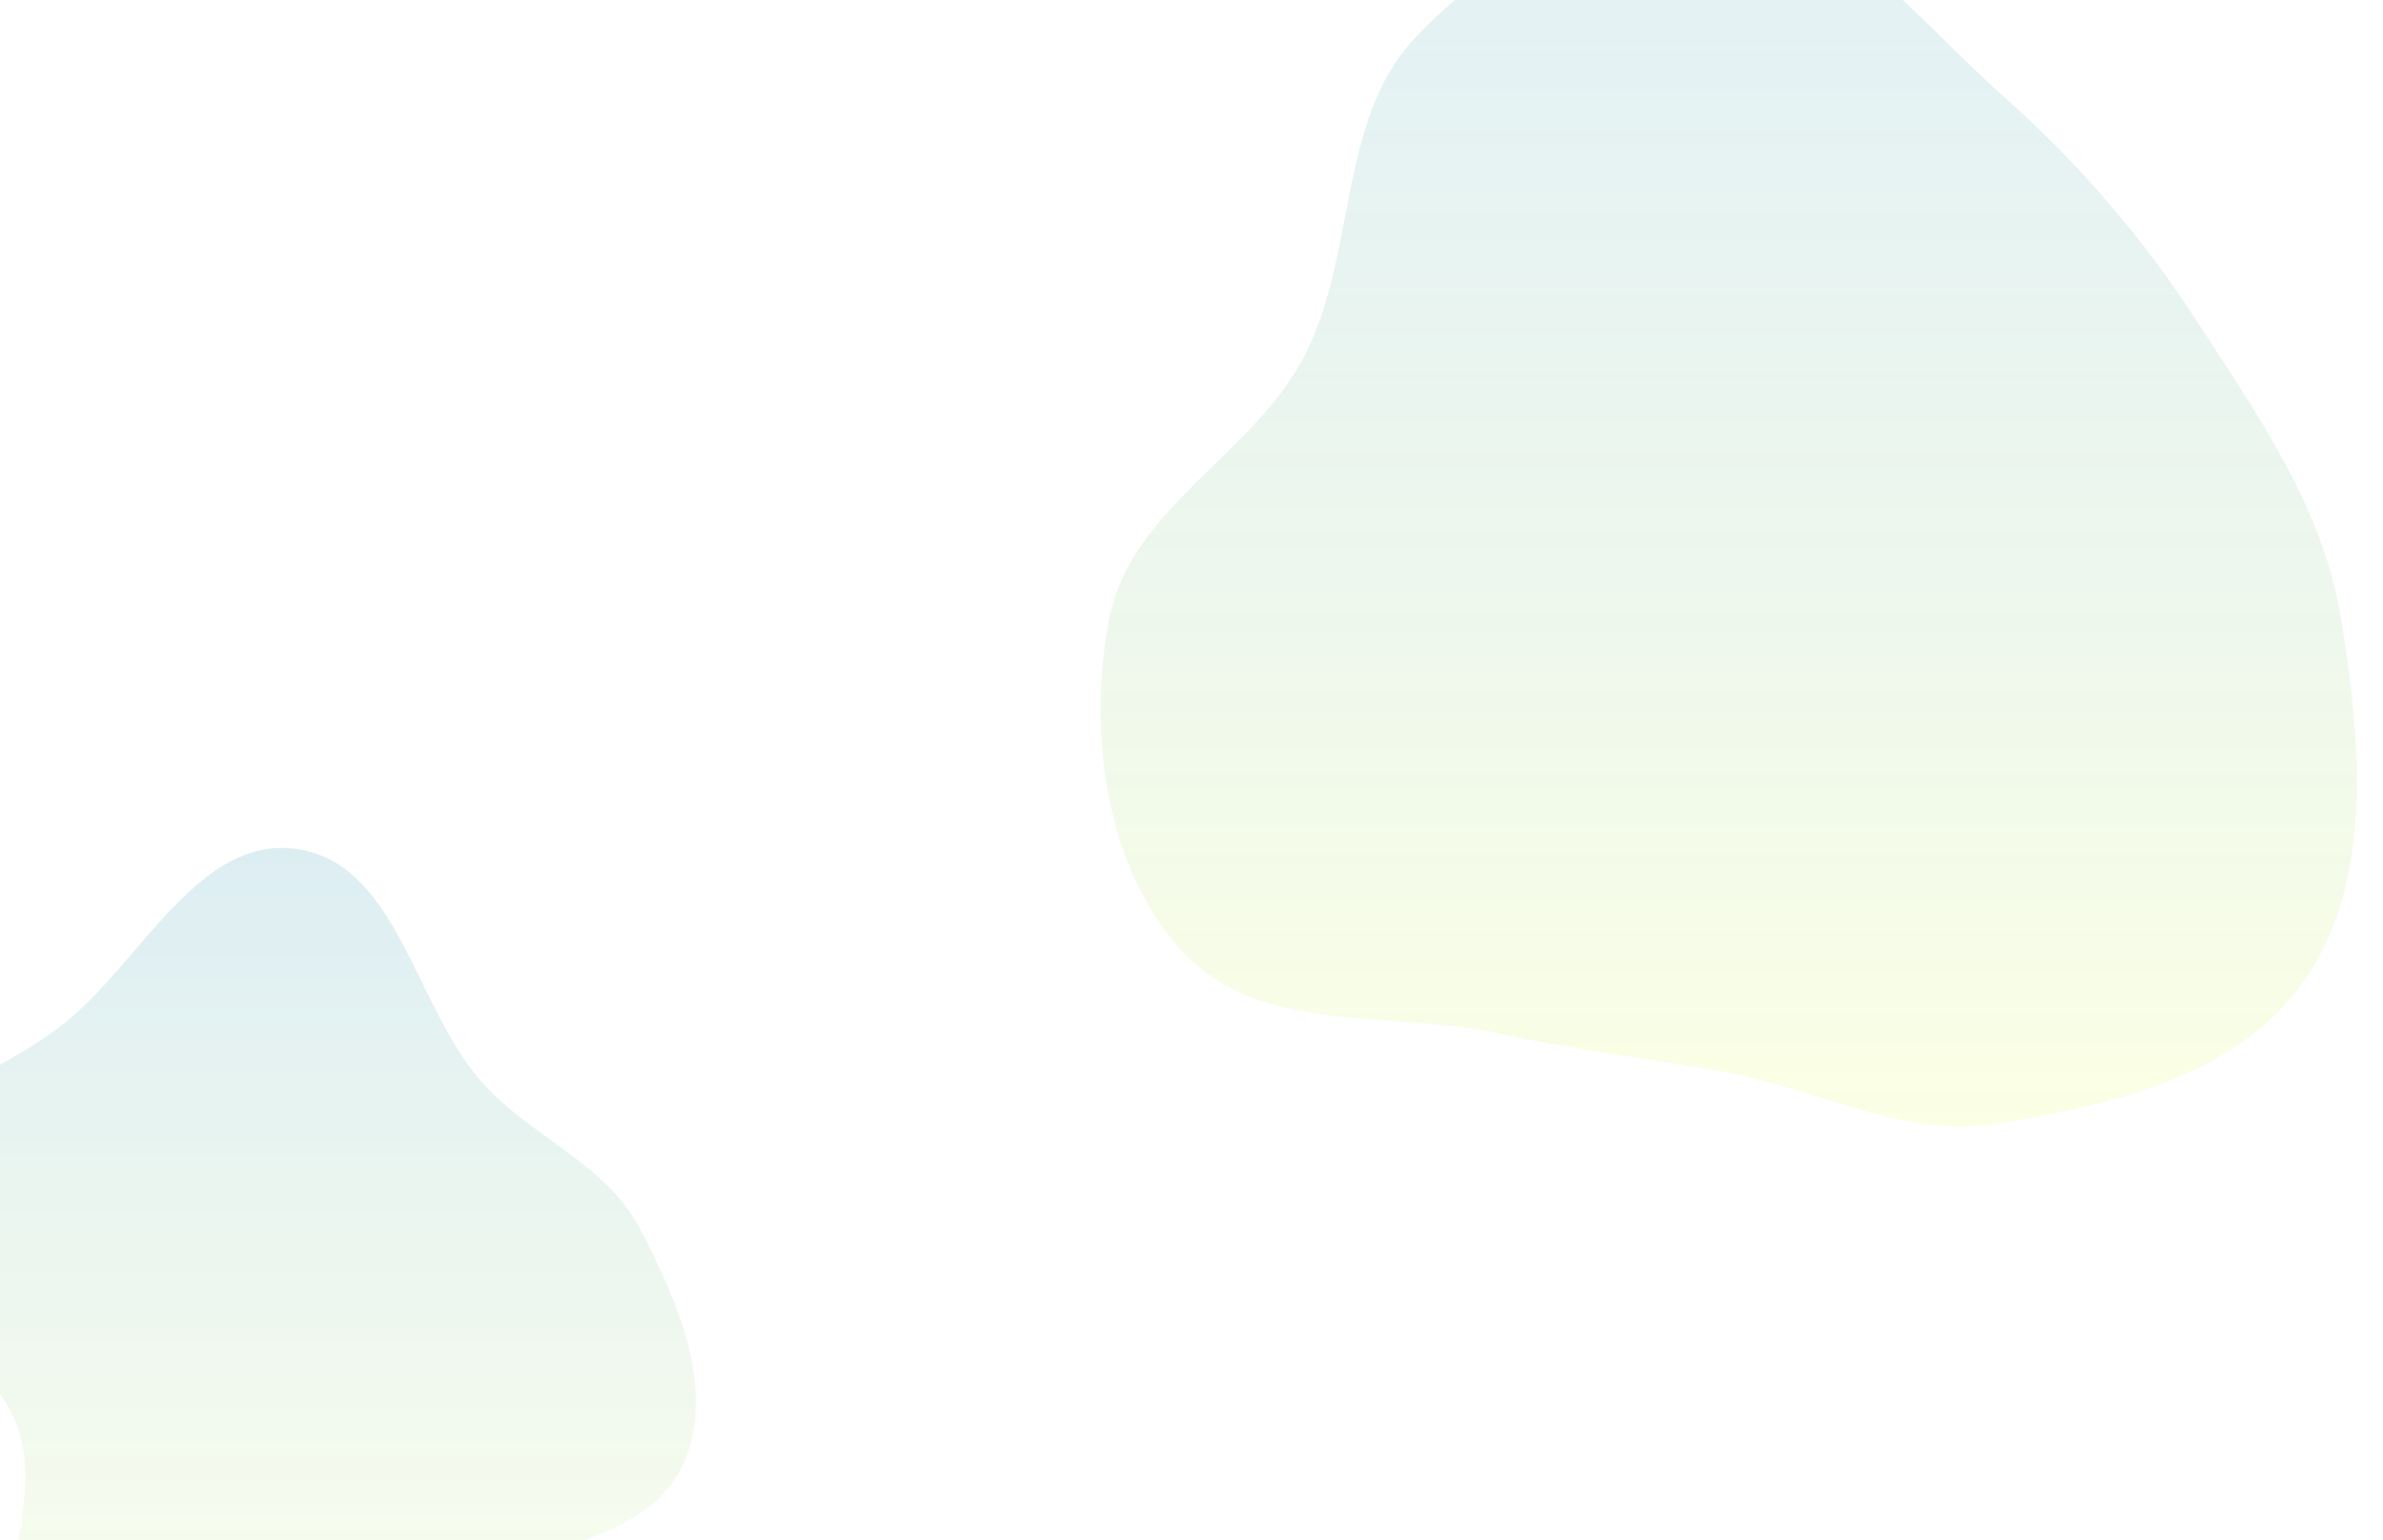 <svg width="1728" height="1117" viewBox="0 0 1728 1117" fill="none" xmlns="http://www.w3.org/2000/svg">
<rect x="0" y="0" width="1728" height="1117" fill="#333333" stroke="none"/>
<g clip-path="url(#clip0_265_47)">
<rect width="1728" height="1117" fill="white"/>
<path fill-rule="evenodd" clip-rule="evenodd" d="M215.542 615.841C288.886 626.751 300.629 730.887 350.324 785.921C385.705 825.103 439.288 844.014 463.8 890.769C491.47 943.546 519.819 1008.03 495.229 1062.31C470.751 1116.34 395.791 1118.76 345.947 1150.92C300.151 1180.47 268.288 1229.05 215.542 1242.76C152.268 1259.22 70.222 1281.16 24.384 1234.54C-22.982 1186.37 34.623 1101.25 13.351 1037.13C-8.165 972.27 -104.497 937.904 -96.534 870.034C-88.815 804.249 -3.257 782.8 48.099 740.969C103.478 695.862 144.894 605.334 215.542 615.841Z" fill="url(#paint0_linear_265_47)"/>
<path fill-rule="evenodd" clip-rule="evenodd" d="M1250.52 -71.069C1332.38 -63.085 1390.44 14.411 1453.68 70.711C1507.99 119.054 1554.27 172.884 1594.47 235.1C1637.66 301.96 1684.27 367.922 1697.43 448.021C1711.83 535.693 1721.23 637.201 1672.35 709.155C1623.43 781.157 1530.26 801.684 1448.11 814.985C1380.83 825.88 1317.62 789.611 1250.52 777.457C1195.51 767.493 1142.69 761.82 1088.04 749.765C1009.54 732.449 915.043 751.448 858.166 690.907C802.144 631.276 787.848 530.743 804.558 448.021C820.748 367.873 907.838 330.574 945.386 259.129C983.502 186.602 970.184 88.025 1024.83 28.888C1083.11 -34.181 1168.05 -79.111 1250.52 -71.069Z" fill="url(#paint1_linear_265_47)"/>
</g>
<defs>
<linearGradient id="paint0_linear_265_47" x1="203.812" y1="615" x2="203.812" y2="1262.57" gradientUnits="userSpaceOnUse">
<stop stop-color="#1A8CB0" stop-opacity="0.15"/>
<stop offset="1" stop-color="#EAFF6A" stop-opacity="0.13"/>
</linearGradient>
<linearGradient id="paint1_linear_265_47" x1="1253.5" y1="-72" x2="1253.5" y2="817" gradientUnits="userSpaceOnUse">
<stop stop-color="#1A8CB0" stop-opacity="0.12"/>
<stop offset="1" stop-color="#EAFF6A" stop-opacity="0.18"/>
</linearGradient>
<clipPath id="clip0_265_47">
<rect width="1728" height="1117" fill="white"/>
</clipPath>
</defs>
</svg>
